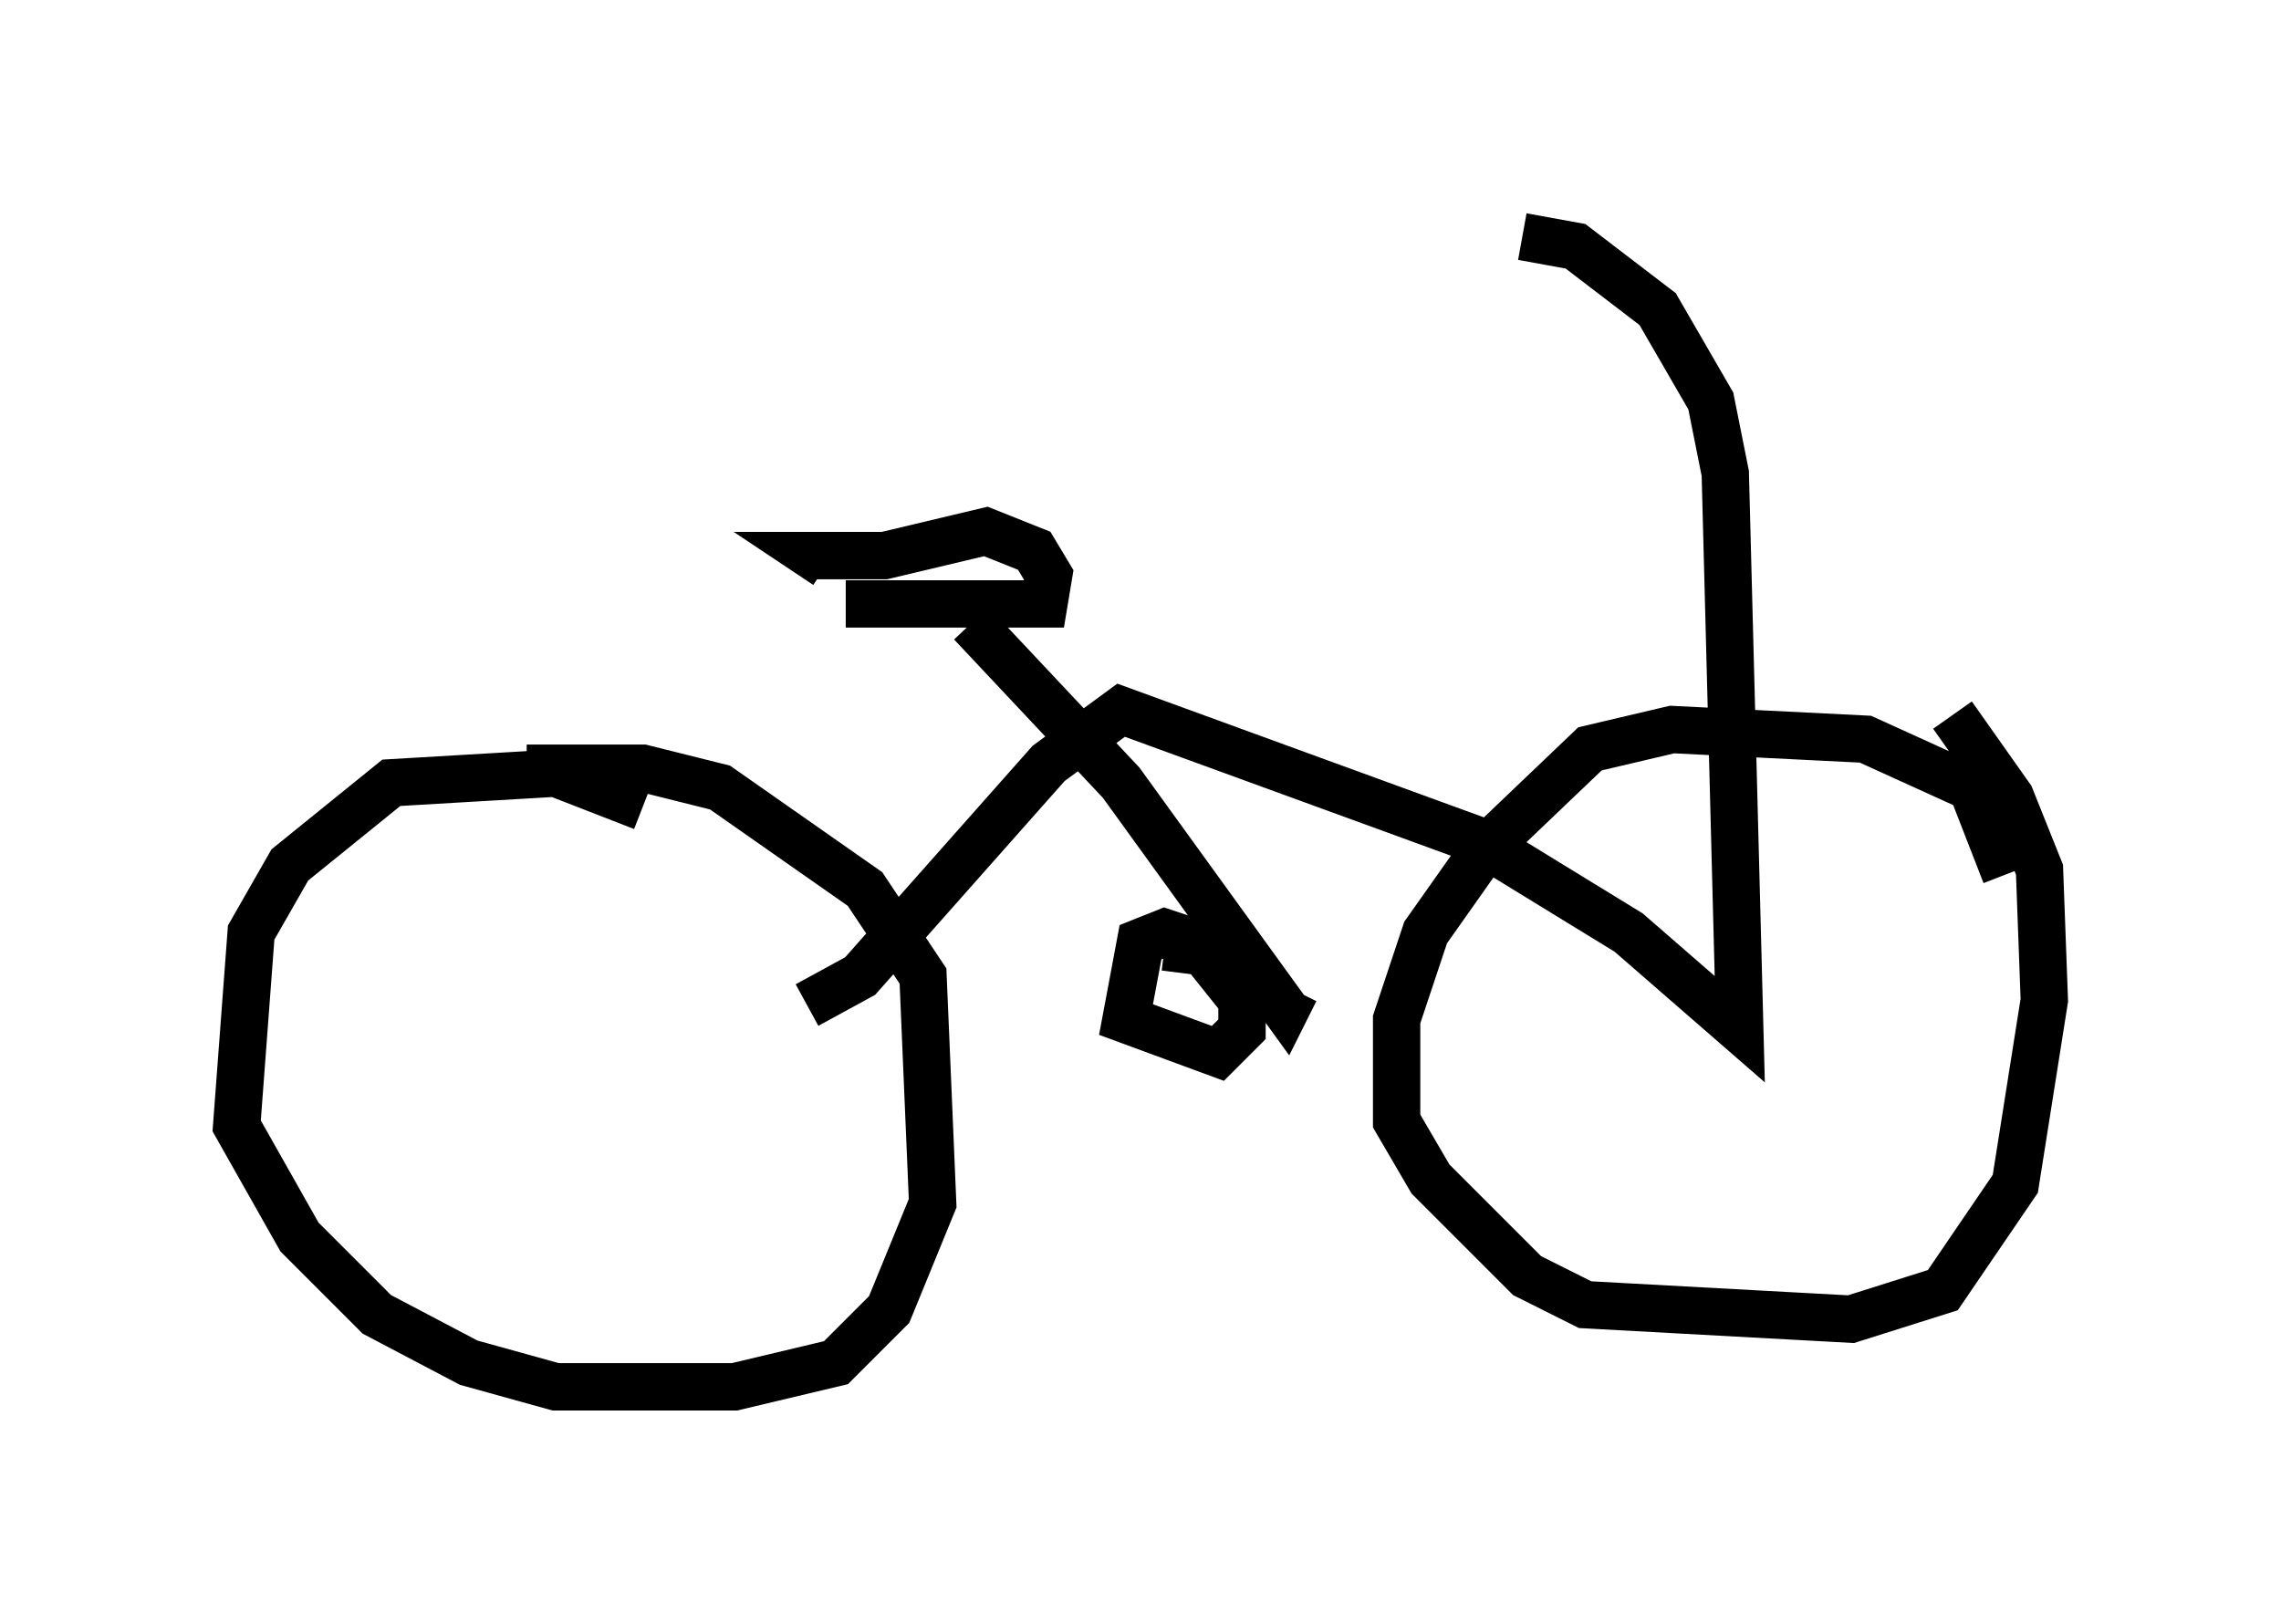 <?xml version="1.0" encoding="utf-8" ?>
<svg baseProfile="full" height="34.296" version="1.1" width="48.18" xmlns="http://www.w3.org/2000/svg" xmlns:ev="http://www.w3.org/2001/xml-events" xmlns:xlink="http://www.w3.org/1999/xlink"><defs /><rect fill="white" height="34.296" width="48.18" x="0" y="0" /><path d="M15.004, 18.679 m-1.429, -1.633 l-1.838, -0.715 -3.471, 0.204 l-2.144, 1.735 -0.817, 1.429 l-0.306, 4.083 1.327, 2.348 l1.633, 1.633 1.94, 1.021 l1.838, 0.51 3.777, 0.0 l2.144, -0.51 1.123, -1.123 l0.919, -2.246 -0.204, -4.798 l-1.225, -1.838 -3.063, -2.144 l-1.633, -0.408 -2.45, 0.0 m31.238, 2.246 l-0.715, -1.838 -2.246, -1.021 l-4.083, -0.204 -1.735, 0.408 l-2.246, 2.144 -1.225, 1.735 l-0.613, 1.838 0.0, 2.144 l0.715, 1.225 2.042, 2.042 l1.225, 0.613 5.615, 0.306 l1.94, -0.613 1.531, -2.246 l0.613, -3.879 -0.102, -2.756 l-0.613, -1.531 -1.225, -1.735 m-23.377, -2.348 l4.185, 0.0 0.102, -0.613 l-0.306, -0.51 -1.021, -0.408 l-2.144, 0.51 -1.531, 0.0 l0.306, 0.204 m7.758, 7.963 l-0.613, -0.204 -0.51, 0.204 l-0.306, 1.633 1.94, 0.715 l0.51, -0.51 0.0, -0.613 l-0.817, -1.021 -0.817, -0.102 m-4.083, -6.84 l3.165, 3.369 3.471, 4.798 l0.204, -0.408 m-10.311, 0.306 l1.123, -0.613 3.981, -4.492 l1.531, -1.123 7.554, 2.756 l3.165, 1.94 2.348, 2.042 l-0.306, -11.74 -0.306, -1.531 l-1.123, -1.94 -1.735, -1.327 l-1.123, -0.204 " fill="none" stroke="black" stroke-width="1" /></svg>